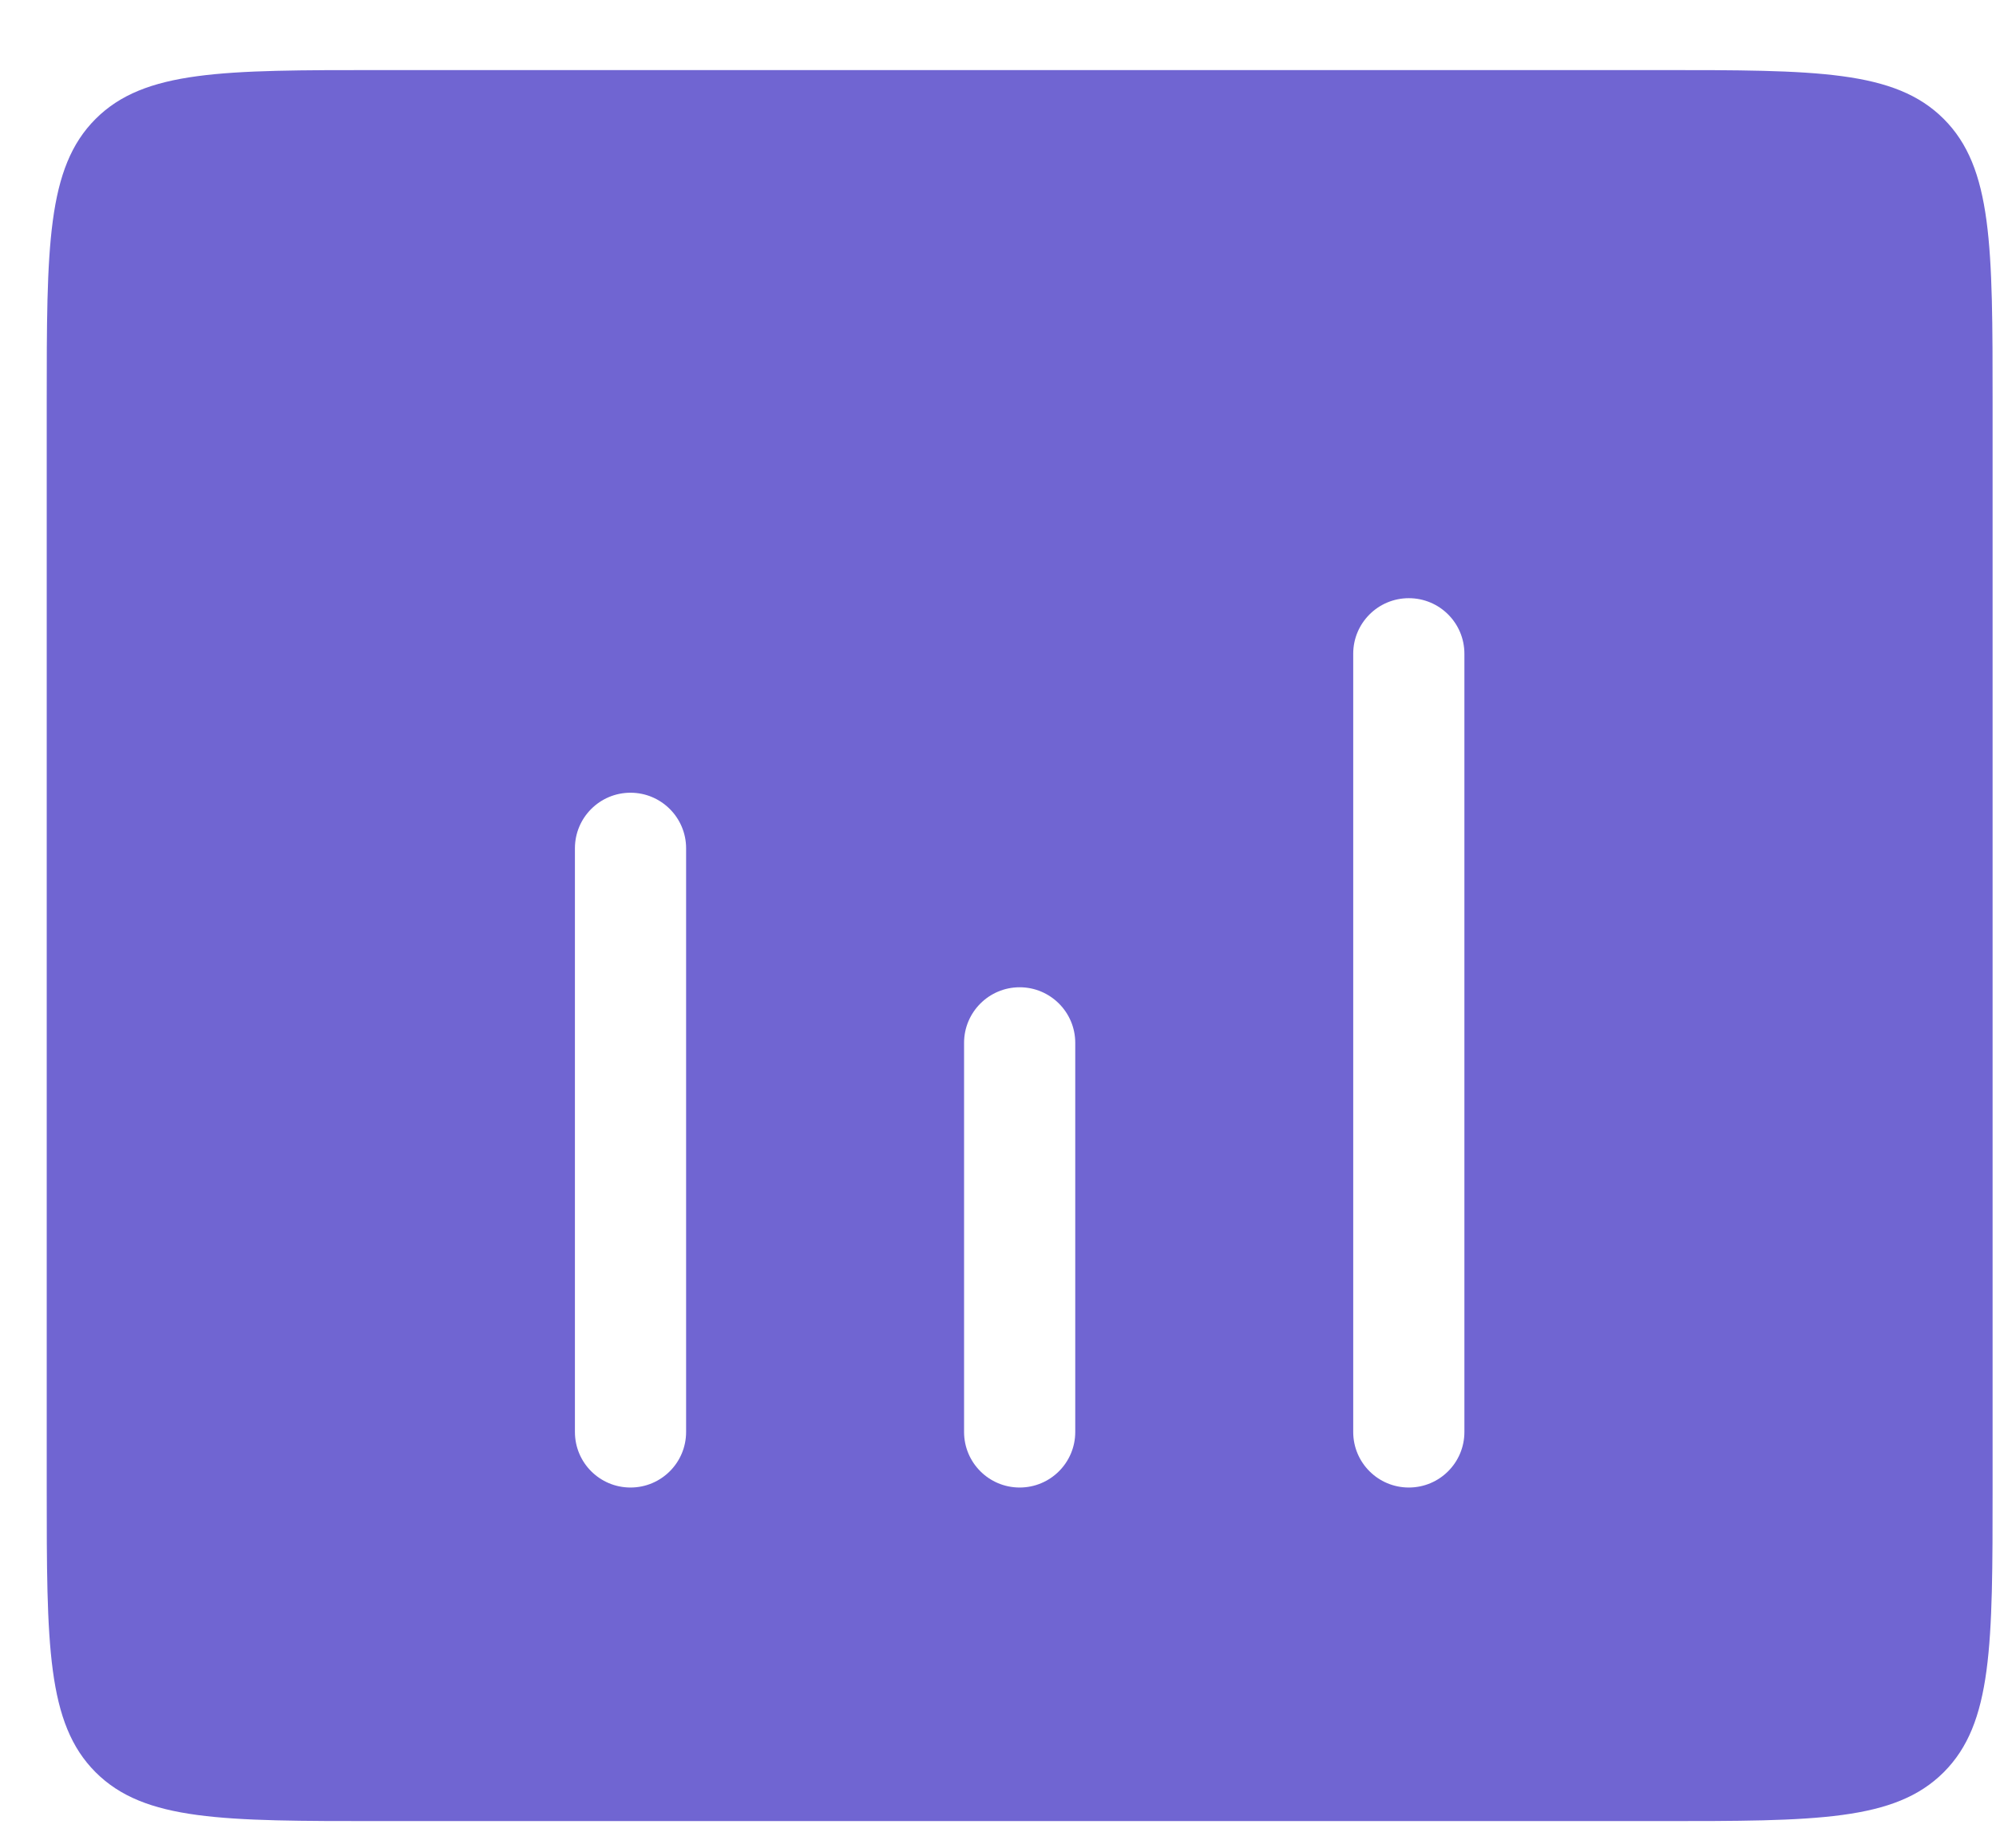 <svg width="27" height="25" viewBox="0 0 27 25" fill="none" xmlns="http://www.w3.org/2000/svg">
<path fill-rule="evenodd" clip-rule="evenodd" d="M1.293 1.609C0.632 2.27 0.632 3.333 0.632 5.461V20.125C0.632 22.253 0.632 23.316 1.293 23.977C1.954 24.638 3.017 24.638 5.144 24.638H22.441C24.569 24.638 25.632 24.638 26.293 23.977C26.954 23.316 26.954 22.253 26.954 20.125V5.461C26.954 3.333 26.954 2.27 26.293 1.609C25.632 0.948 24.569 0.948 22.441 0.948H5.144C3.017 0.948 1.954 0.948 1.293 1.609ZM19.057 8.093C19.473 8.093 19.809 8.429 19.809 8.845V19.373C19.809 19.789 19.473 20.125 19.057 20.125C18.642 20.125 18.305 19.789 18.305 19.373V8.845C18.305 8.429 18.642 8.093 19.057 8.093ZM9.281 11.477C9.281 11.062 8.944 10.725 8.529 10.725C8.113 10.725 7.777 11.062 7.777 11.477V19.373C7.777 19.789 8.113 20.125 8.529 20.125C8.944 20.125 9.281 19.789 9.281 19.373V11.477ZM14.545 14.109C14.545 13.694 14.208 13.357 13.793 13.357C13.378 13.357 13.041 13.694 13.041 14.109V19.373C13.041 19.789 13.378 20.125 13.793 20.125C14.208 20.125 14.545 19.789 14.545 19.373V14.109Z" fill="#7065D2"/>
</svg>
